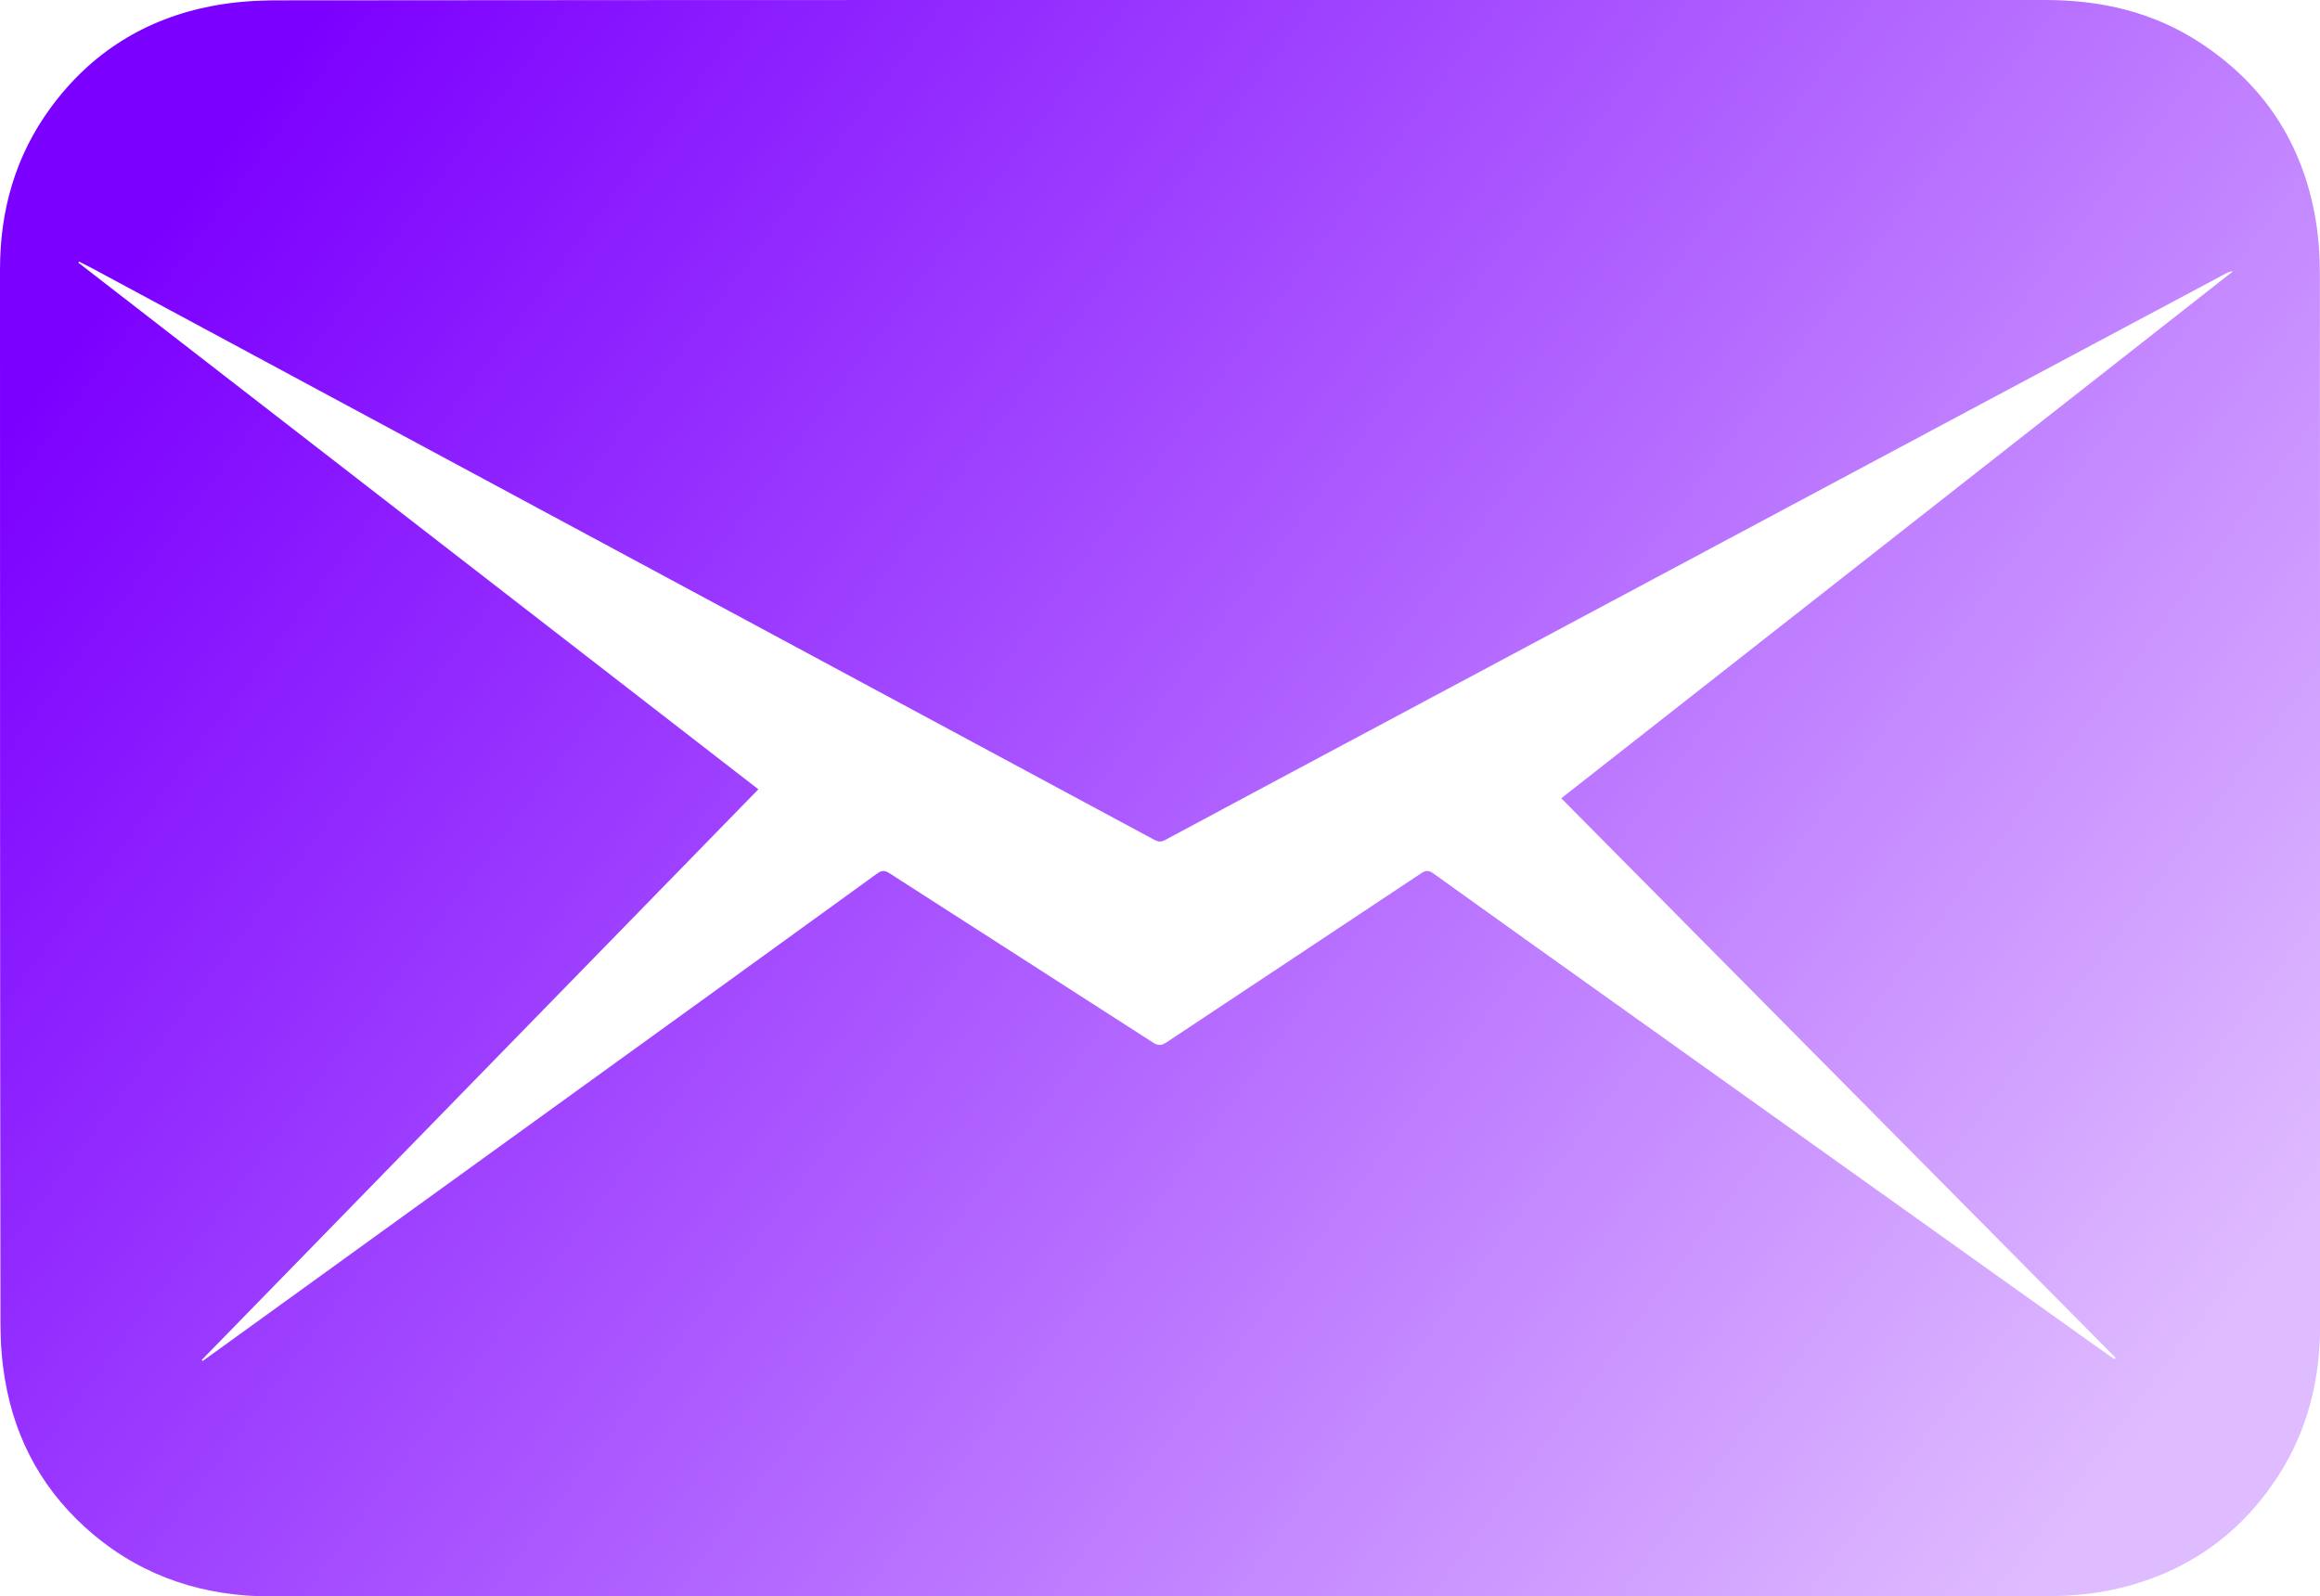 <?xml version="1.0" encoding="UTF-8"?>
<svg id="Layer_1" data-name="Layer 1" xmlns="http://www.w3.org/2000/svg" xmlns:xlink="http://www.w3.org/1999/xlink" viewBox="0 0 199 136.94">
  <defs>
    <style>
      .cls-1 {
        fill: url(#linear-gradient);
        stroke-width: 0px;
      }
    </style>
    <linearGradient id="linear-gradient" x1="21.11" y1="9.5" x2="179.81" y2="128.93" gradientUnits="userSpaceOnUse">
      <stop offset="0" stop-color="#7c00ff"/>
      <stop offset="1" stop-color="#dfbbff"/>
    </linearGradient>
  </defs>
  <path class="cls-1" d="m99.54,0c25.3,0,50.59,0,75.89,0,4.78,0,9.26,1.03,13.28,3.66,5.51,3.6,8.81,8.68,9.91,15.14.27,1.58.37,3.2.37,4.8.02,30.02.01,60.03.02,90.05,0,4.64-1.04,8.99-3.57,12.92-3.38,5.24-8.17,8.51-14.27,9.81-1.75.37-3.58.54-5.38.54-50.84.03-101.69.02-152.53.03-5.69,0-10.82-1.62-15.2-5.27-4.2-3.51-6.75-8-7.64-13.38-.26-1.54-.38-3.12-.38-4.68C0,83.45,0,53.29,0,23.12c0-5.08,1.32-9.75,4.34-13.87C7.81,4.51,12.49,1.59,18.26.5c1.8-.34,3.68-.47,5.52-.47C49.03,0,74.29,0,99.54,0ZM17.3,116.67l.09.08c1.1-.8,2.21-1.6,3.31-2.39,9.54-6.89,19.08-13.79,28.62-20.68,8.64-6.24,17.28-12.48,25.9-18.73.41-.3.67-.3,1.09-.03,7.53,4.85,15.08,9.67,22.6,14.52.45.29.74.25,1.16-.03,7.28-4.84,14.56-9.66,21.84-14.5.39-.26.64-.26,1.04.02,5.25,3.77,10.51,7.52,15.77,11.27,13.53,9.65,27.05,19.29,40.58,28.94.69.49,1.38.97,2.07,1.46.03-.04.07-.08.1-.12-15.84-15.99-31.68-31.98-47.55-48,19.25-15.1,38.43-30.15,57.61-45.2-.26,0-.46.1-.66.21-8.12,4.33-16.25,8.66-24.37,13-14.96,7.99-29.93,15.99-44.89,23.98-7.23,3.86-14.47,7.72-21.69,11.6-.39.21-.65.11-.97-.06-12.63-6.8-25.26-13.59-37.89-20.39-9.81-5.28-19.61-10.55-29.42-15.83-7.88-4.24-15.77-8.49-23.65-12.73-.4-.21-.81-.41-1.21-.62-.02.03-.03.07-.05.1,19.43,15.05,38.85,30.1,58.32,45.17-15.95,16.35-31.85,32.66-47.75,48.96Z"/>
</svg>